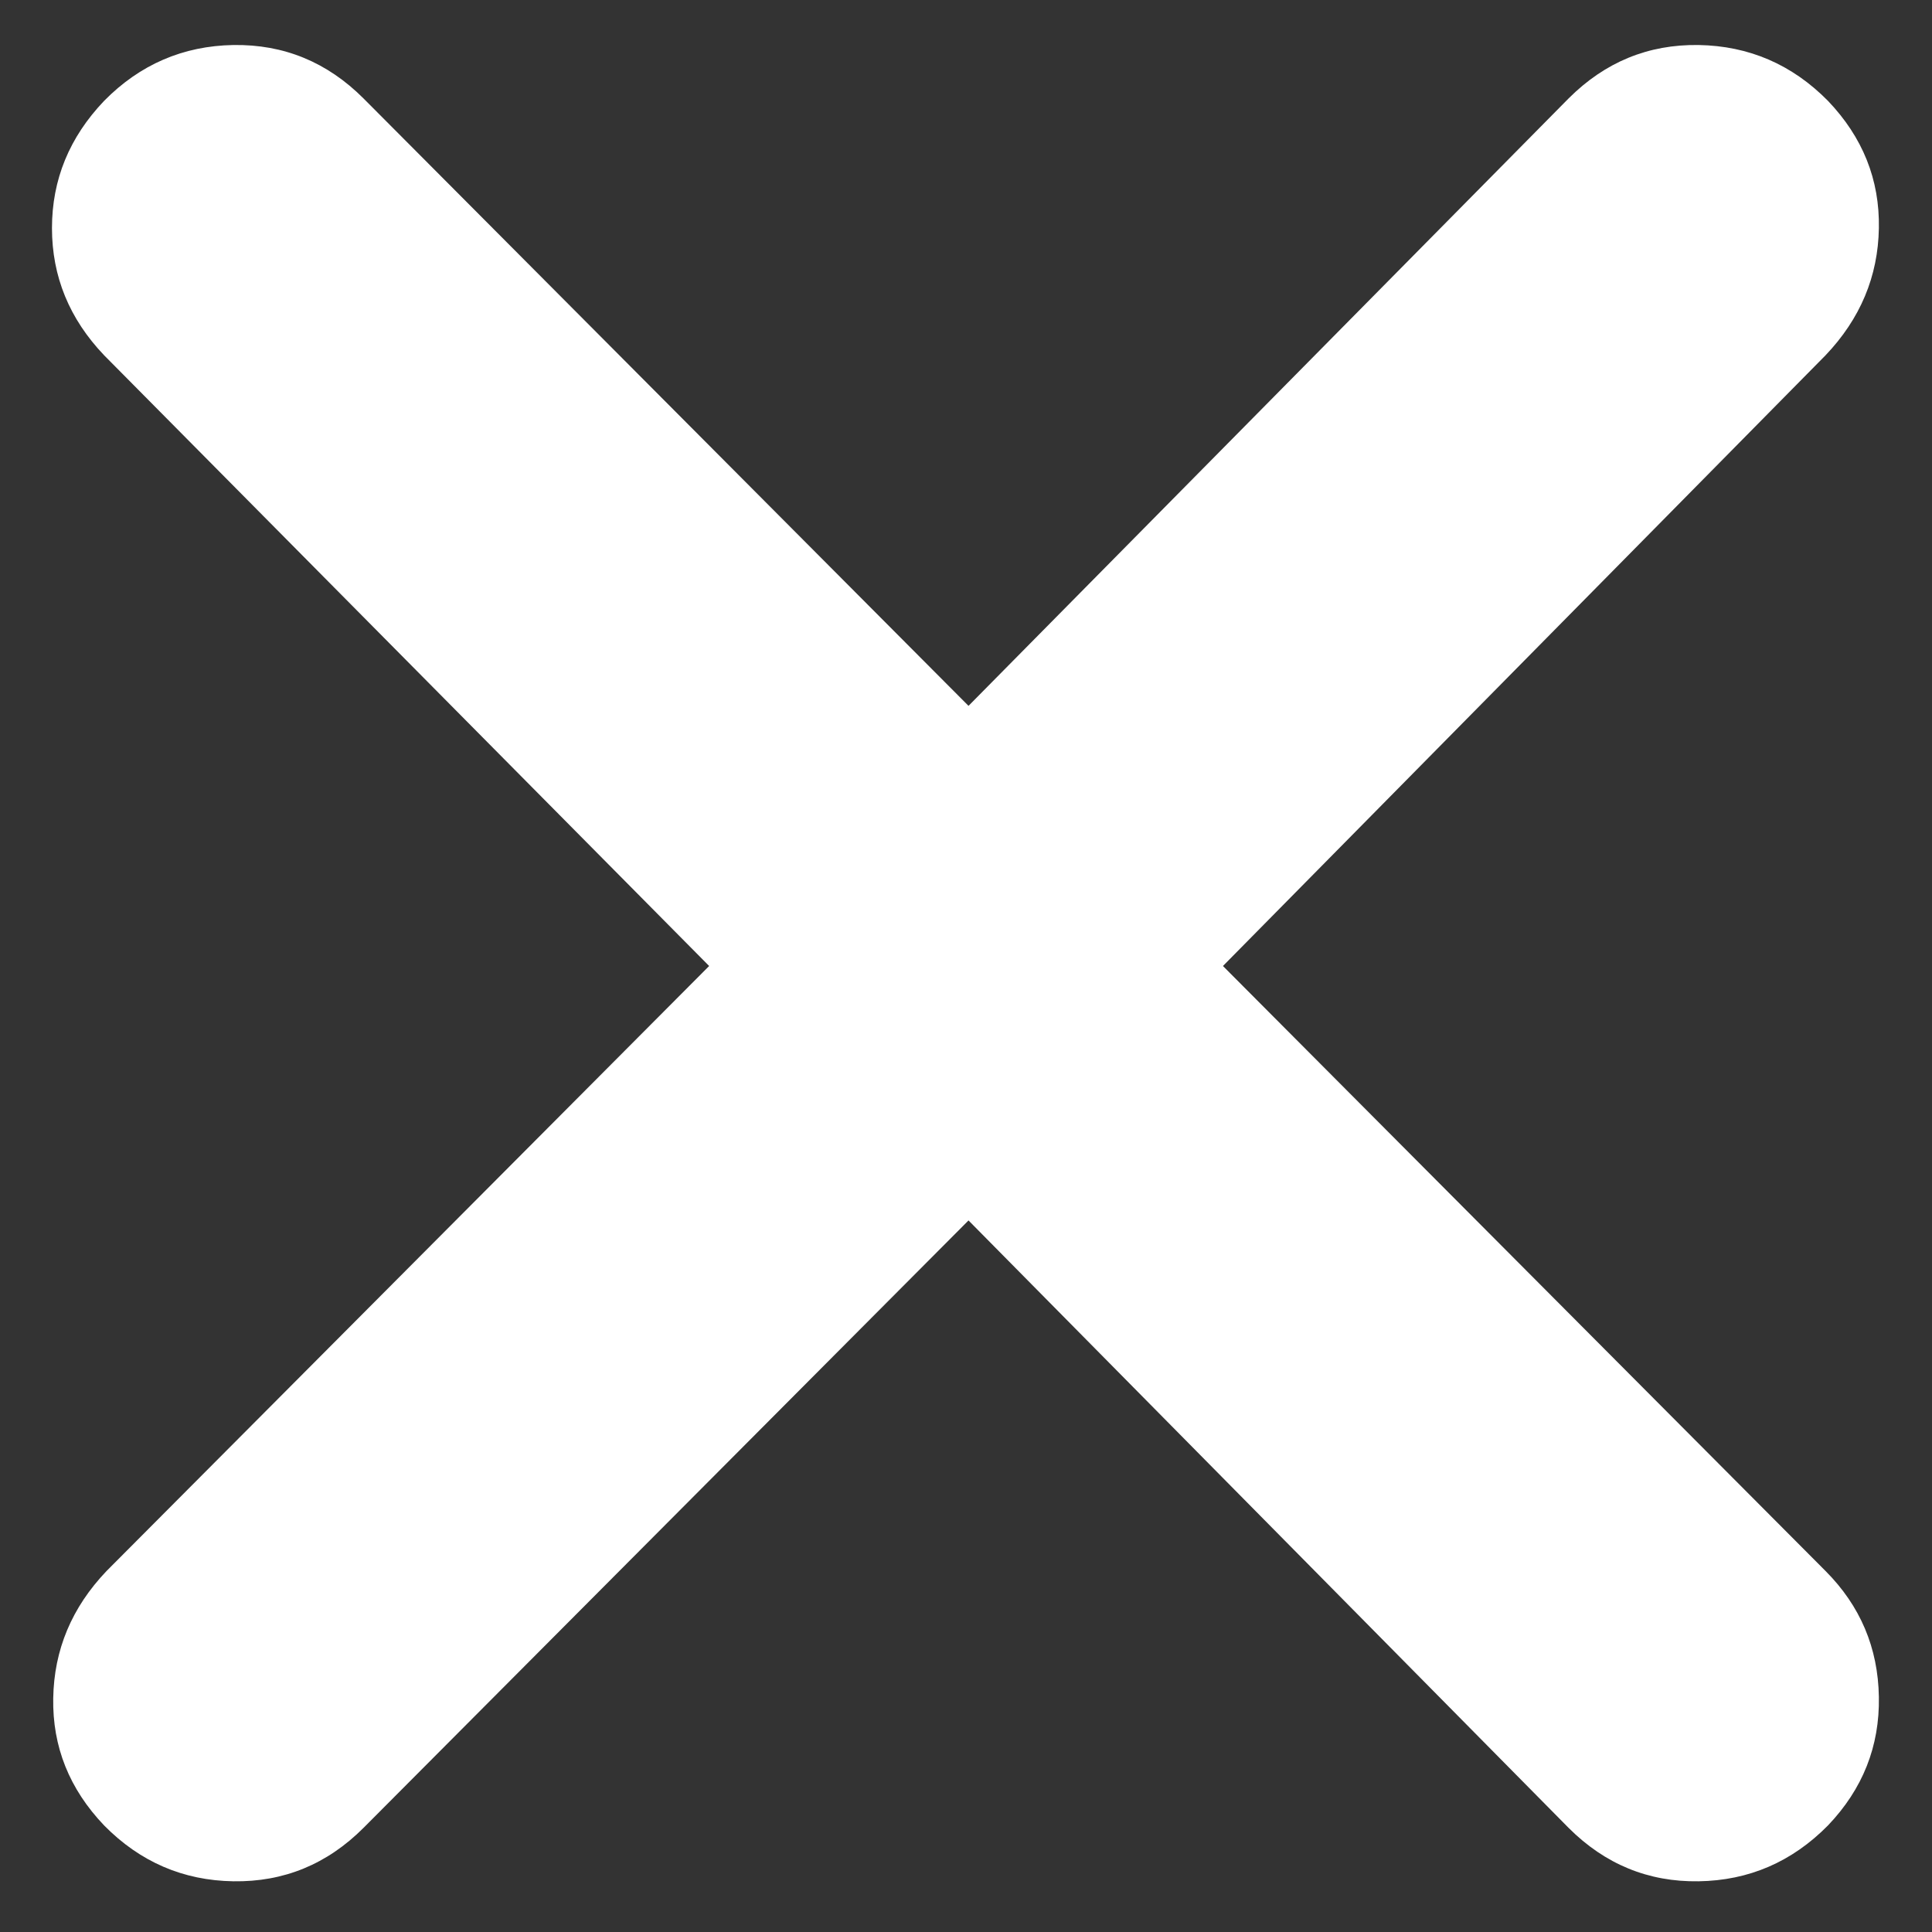 <svg width="20" height="20" viewBox="0 0 20 20" fill="none" xmlns="http://www.w3.org/2000/svg">
<rect x="0" y="0" width="20" height="20" fill="#333333" stroke="none"/>
<path d="M10.026 12.634L3.763 18.922C3.386 19.299 2.937 19.483 2.416 19.475C1.896 19.467 1.449 19.274 1.078 18.897C0.718 18.52 0.542 18.081 0.551 17.58C0.559 17.079 0.743 16.64 1.103 16.263L7.341 10L1.078 3.678C0.718 3.301 0.538 2.862 0.538 2.361C0.538 1.86 0.718 1.421 1.078 1.044C1.449 0.667 1.896 0.475 2.416 0.466C2.937 0.458 3.386 0.642 3.763 1.019L10.026 7.307L16.238 1.019C16.615 0.642 17.064 0.458 17.584 0.466C18.105 0.475 18.551 0.667 18.923 1.044C19.283 1.421 19.459 1.86 19.45 2.361C19.442 2.862 19.257 3.301 18.898 3.678L12.66 10L18.898 16.263C19.257 16.623 19.442 17.058 19.45 17.567C19.459 18.077 19.283 18.52 18.923 18.897C18.551 19.274 18.105 19.467 17.584 19.475C17.064 19.483 16.615 19.299 16.238 18.922L10.026 12.634Z" fill="white"/>
</svg>
